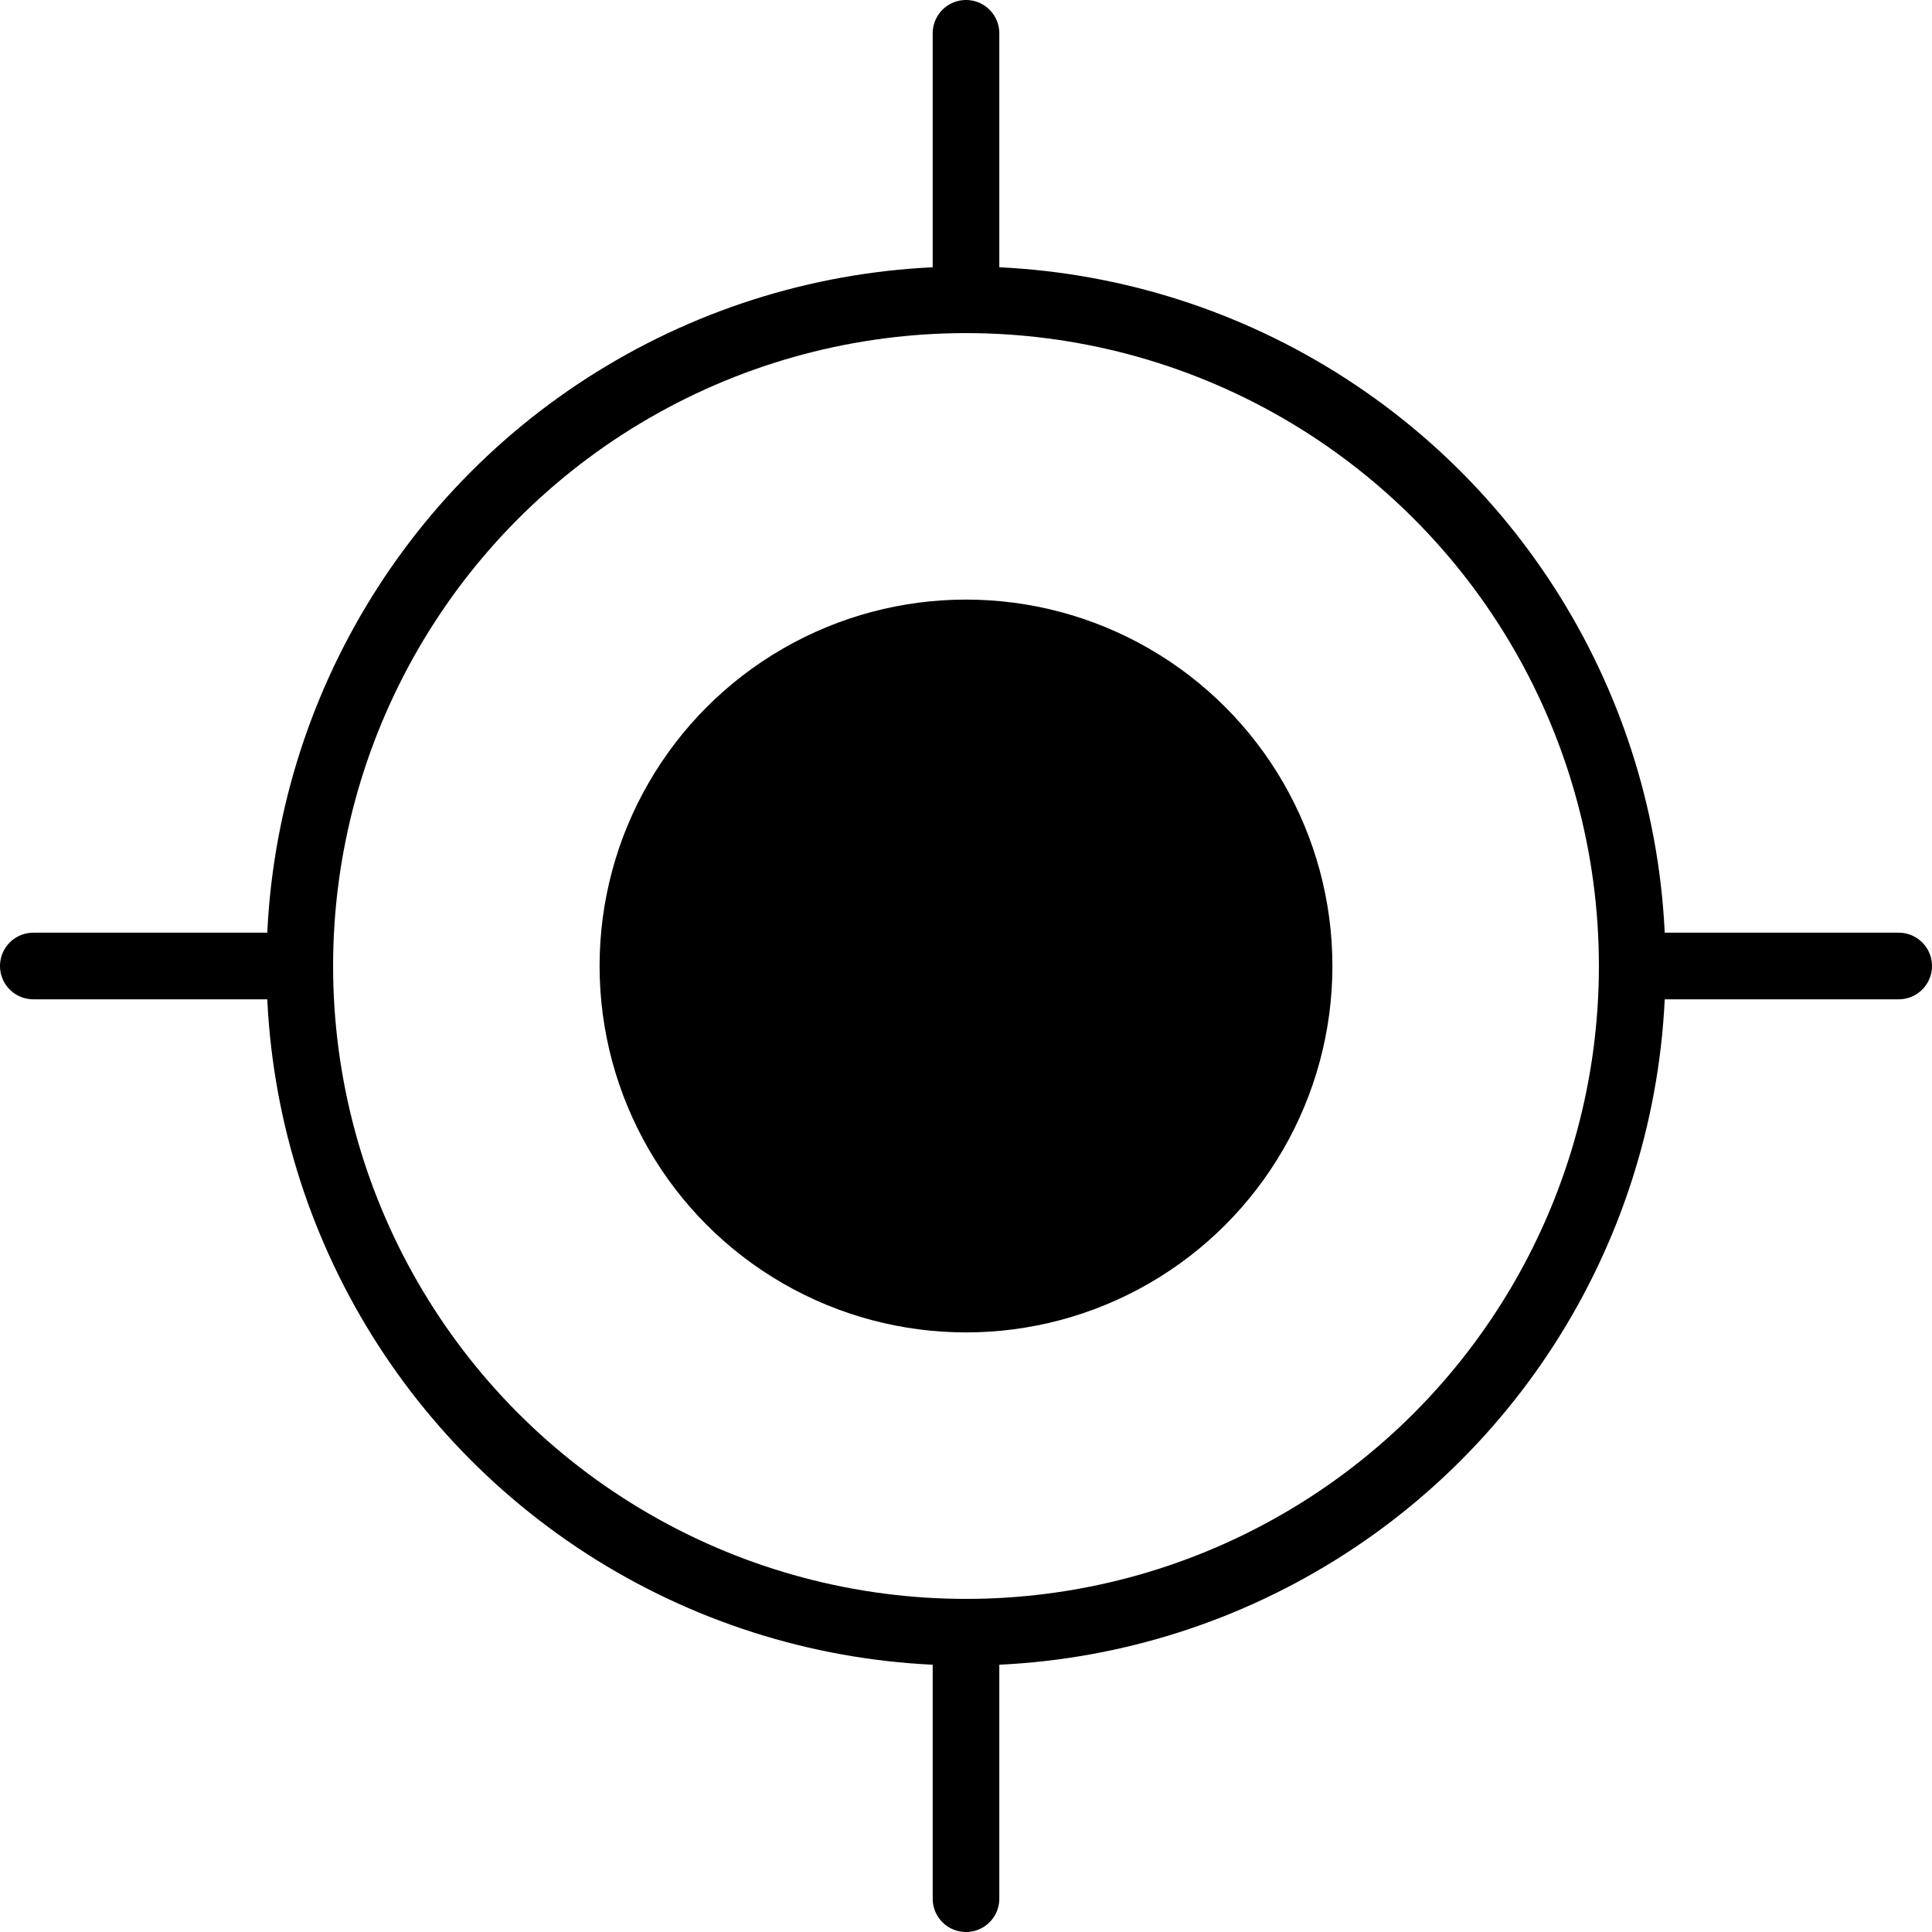 <svg class="ds-icon" width="29" height="29" viewBox="0 0 29 29" fill="none" xmlns="http://www.w3.org/2000/svg">
  <g stroke="black" stroke-linejoin="round" stroke-linecap="round" stroke-width="1">
    <circle cx="14.5" cy="14.5" r="10"/>
    <path d="m 14.5,28.5 v -4"/>
    <path d="m 28.5,14.5 h -4"/>
    <path d="m 14.5,0.5 v 4"/>
    <path d="m 0.5,14.5 h 4"/>
  </g>
  <circle cx="14.5" cy="14.5" r="5.5" fill="black"/>
</svg>